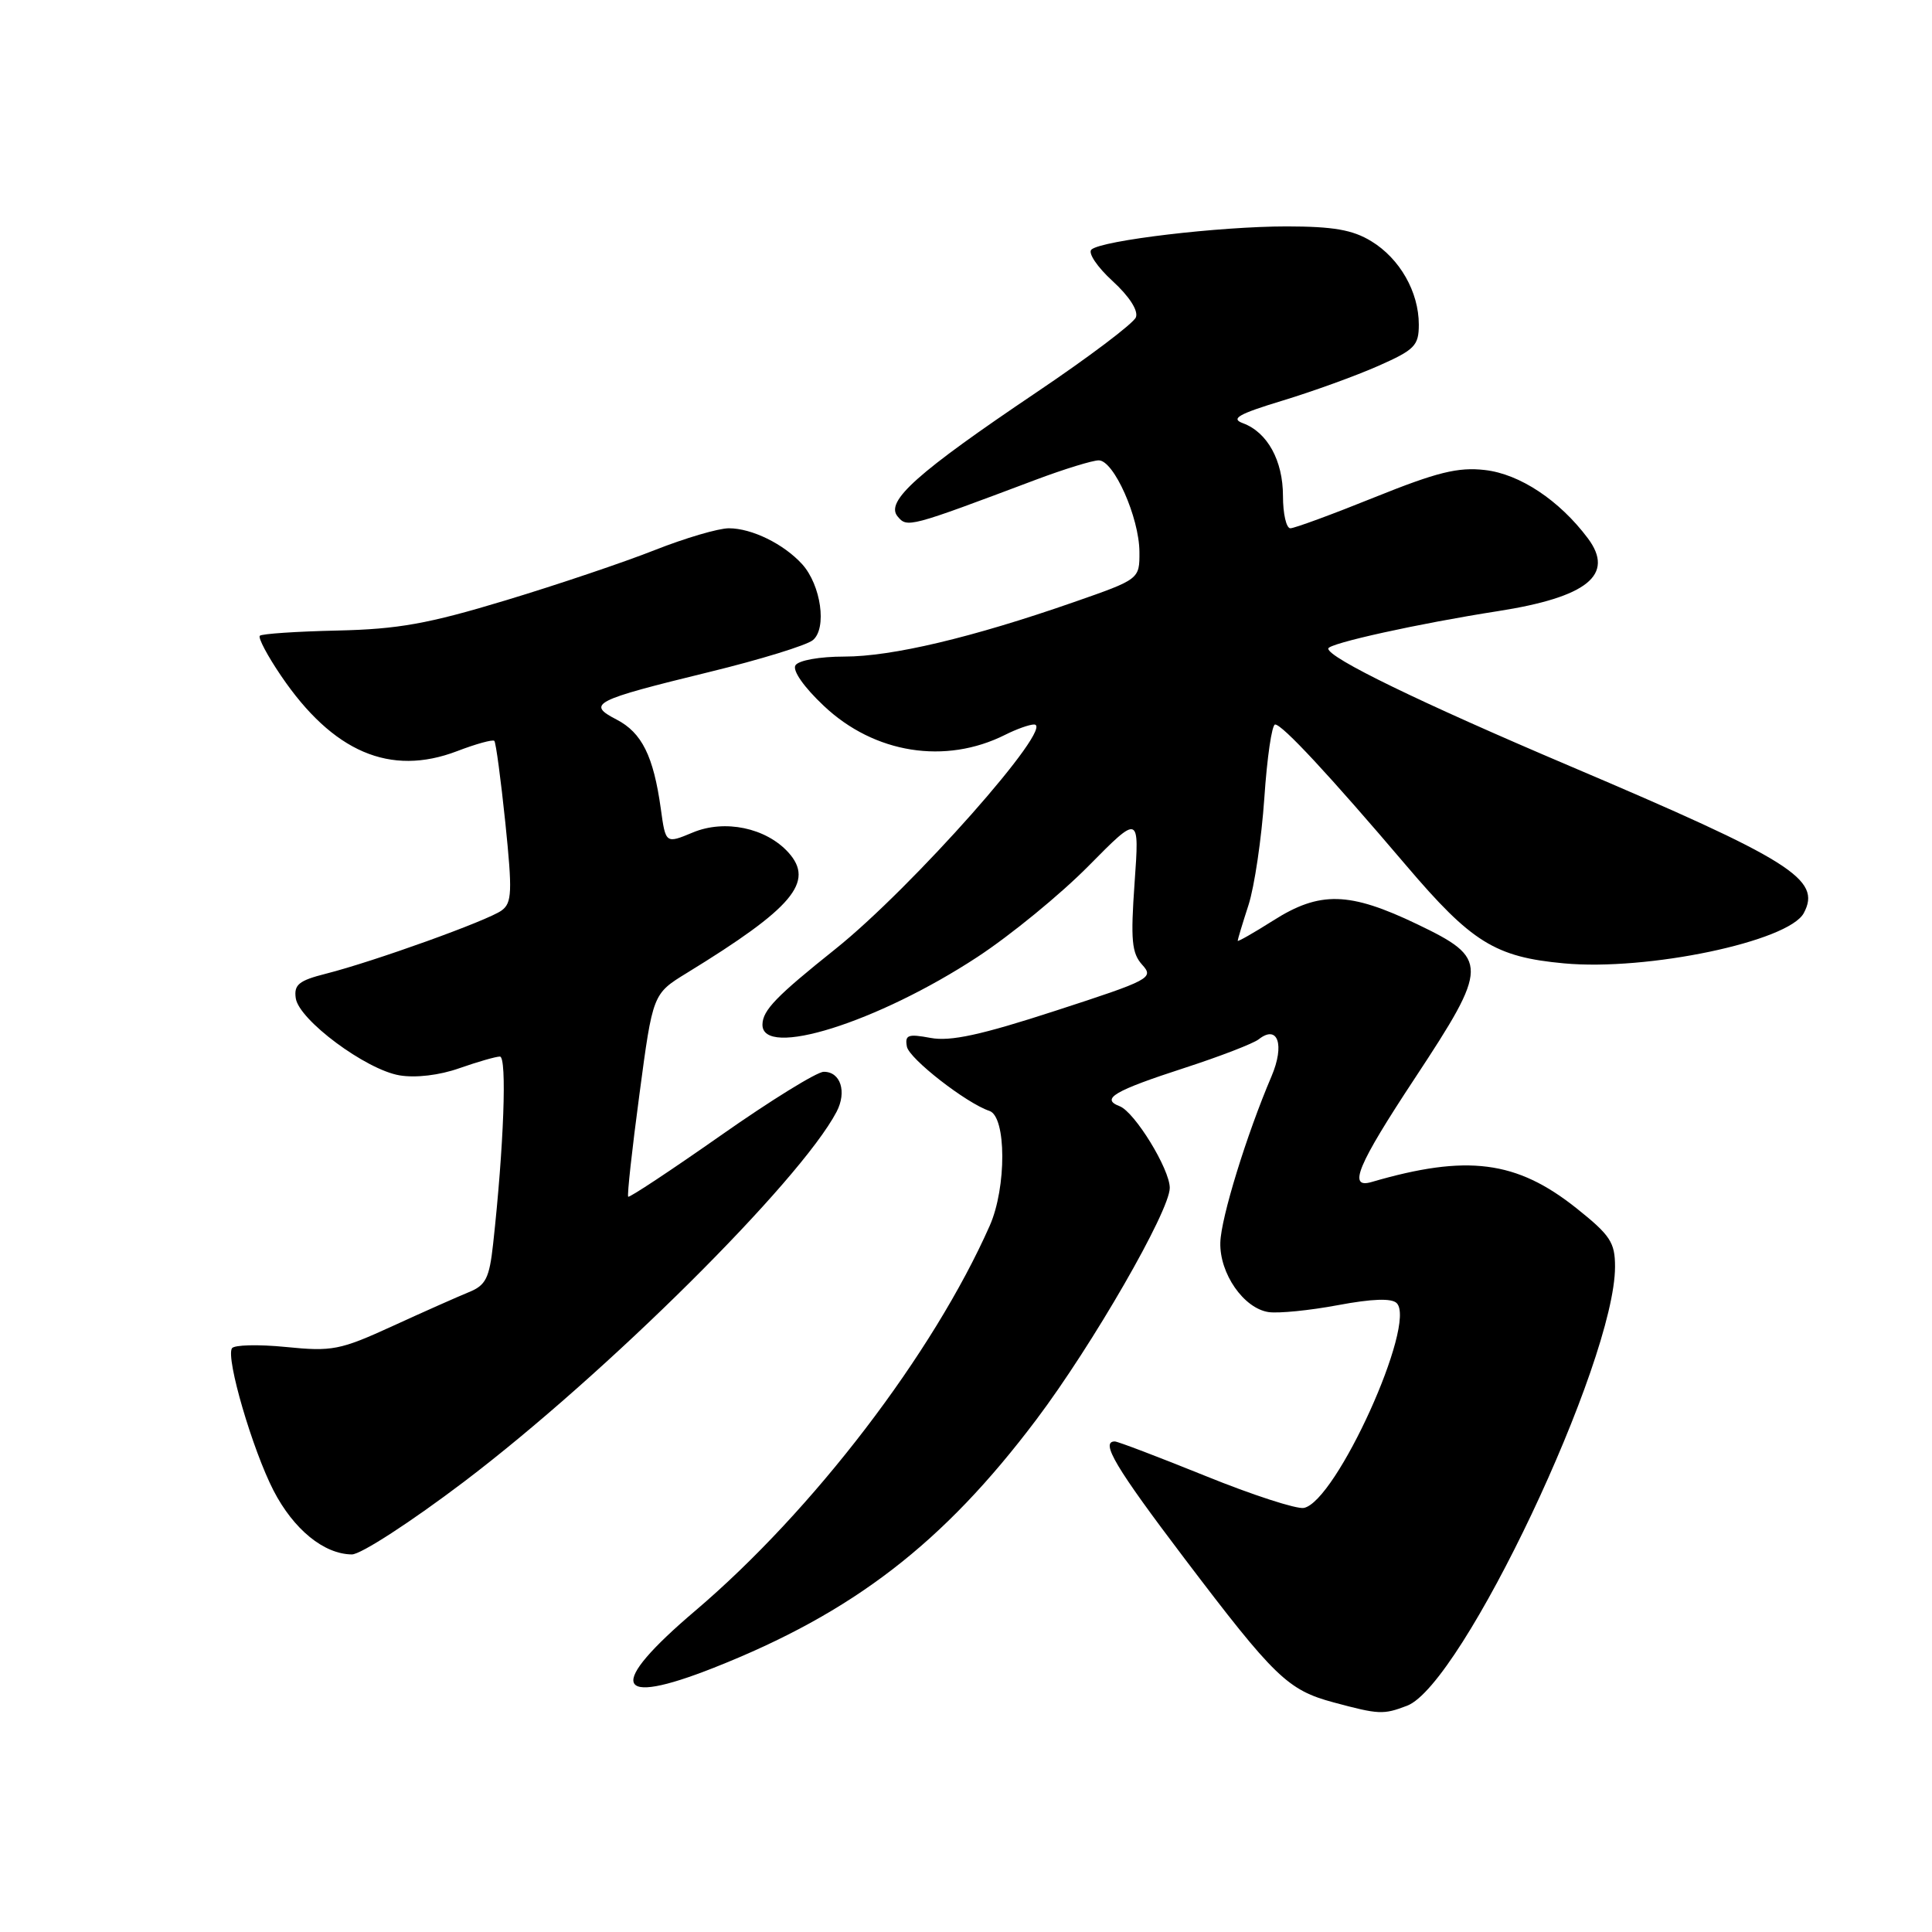 <?xml version="1.0" encoding="UTF-8" standalone="no"?>
<!DOCTYPE svg PUBLIC "-//W3C//DTD SVG 1.1//EN" "http://www.w3.org/Graphics/SVG/1.1/DTD/svg11.dtd" >
<svg xmlns="http://www.w3.org/2000/svg" xmlns:xlink="http://www.w3.org/1999/xlink" version="1.1" viewBox="0 0 256 256">
 <g >
 <path fill="currentColor"
d=" M 186.44 226.02 C 193.73 223.25 214.00 180.45 214.00 167.84 C 214.00 164.62 213.37 163.67 208.88 160.09 C 200.94 153.77 194.40 152.93 181.75 156.62 C 178.55 157.56 179.86 154.41 187.49 142.85 C 197.30 127.97 197.31 127.03 187.78 122.46 C 178.79 118.15 174.88 118.05 168.70 121.98 C 166.11 123.62 164.00 124.82 164.00 124.66 C 164.00 124.49 164.64 122.36 165.43 119.93 C 166.22 117.49 167.16 111.11 167.53 105.75 C 167.89 100.39 168.53 96.00 168.96 96.00 C 169.91 96.00 176.10 102.66 186.31 114.66 C 194.99 124.87 198.11 126.81 207.23 127.65 C 218.27 128.68 236.99 124.75 239.01 120.99 C 241.41 116.51 237.41 114.00 208.00 101.50 C 188.09 93.04 176.00 87.16 176.00 85.94 C 176.00 85.26 188.02 82.61 198.48 80.98 C 210.33 79.13 214.00 76.16 210.41 71.34 C 206.63 66.29 201.37 62.80 196.75 62.28 C 193.19 61.87 190.40 62.57 182.15 65.89 C 176.55 68.15 171.52 70.00 170.98 70.00 C 170.44 70.00 170.00 68.08 170.00 65.72 C 170.00 61.03 167.94 57.28 164.70 56.08 C 163.03 55.47 164.07 54.87 169.92 53.09 C 173.94 51.87 179.66 49.80 182.62 48.49 C 187.46 46.35 188.00 45.80 188.00 43.01 C 188.00 38.68 185.48 34.26 181.70 31.96 C 179.23 30.45 176.67 30.01 170.50 30.00 C 161.60 30.00 145.98 31.85 144.62 33.07 C 144.13 33.51 145.39 35.38 147.41 37.23 C 149.65 39.28 150.86 41.17 150.51 42.05 C 150.19 42.85 144.26 47.33 137.32 52.00 C 121.52 62.64 117.28 66.43 118.93 68.42 C 120.21 69.96 120.37 69.92 137.30 63.55 C 141.03 62.15 144.77 61.00 145.59 61.00 C 147.59 61.00 150.95 68.57 150.98 73.12 C 151.00 76.75 151.00 76.75 142.25 79.80 C 128.81 84.48 118.20 87.00 111.87 87.00 C 108.60 87.00 105.81 87.50 105.40 88.16 C 104.98 88.84 106.52 91.05 109.16 93.53 C 115.84 99.85 125.26 101.35 133.20 97.36 C 134.69 96.61 136.40 96.00 137.02 96.00 C 140.00 96.00 120.83 117.66 110.67 125.77 C 102.86 132.01 101.08 133.85 101.03 135.73 C 100.91 140.31 116.26 135.50 129.52 126.80 C 133.91 123.92 140.53 118.50 144.24 114.74 C 150.98 107.92 150.98 107.92 150.34 116.96 C 149.80 124.58 149.96 126.30 151.35 127.84 C 152.93 129.58 152.42 129.85 139.89 133.92 C 129.97 137.15 125.94 138.02 123.31 137.53 C 120.31 136.97 119.88 137.13 120.17 138.69 C 120.48 140.29 128.04 146.18 131.10 147.20 C 133.36 147.95 133.38 157.35 131.15 162.40 C 123.65 179.35 107.75 200.15 92.14 213.42 C 80.37 223.42 81.29 226.24 94.60 220.98 C 113.02 213.70 124.97 204.51 137.33 188.09 C 144.78 178.20 155.00 160.45 155.00 157.40 C 155.00 154.92 150.36 147.35 148.36 146.58 C 145.80 145.60 147.61 144.54 157.00 141.49 C 161.68 139.97 166.08 138.27 166.79 137.71 C 169.32 135.71 170.26 138.44 168.48 142.62 C 165.18 150.35 161.79 161.35 161.70 164.63 C 161.58 168.74 164.80 173.37 168.10 173.86 C 169.42 174.05 173.55 173.64 177.28 172.94 C 181.82 172.09 184.40 172.00 185.07 172.67 C 187.76 175.36 177.04 199.00 172.76 199.81 C 171.81 199.99 165.94 198.09 159.73 195.57 C 153.52 193.06 148.11 191.00 147.72 191.00 C 145.76 191.00 147.83 194.47 156.90 206.44 C 168.90 222.27 170.62 223.94 176.72 225.58 C 182.72 227.19 183.29 227.22 186.44 226.02 Z  M 61.48 196.34 C 80.27 182.09 106.00 156.54 110.85 147.32 C 112.24 144.67 111.38 141.99 109.14 142.02 C 108.24 142.03 102.10 145.82 95.51 150.45 C 88.92 155.07 83.39 158.73 83.24 158.57 C 83.08 158.41 83.75 152.30 84.73 144.99 C 86.50 131.69 86.50 131.69 91.00 128.93 C 105.07 120.30 107.98 116.85 104.46 112.95 C 101.50 109.69 96.03 108.54 91.80 110.31 C 88.20 111.81 88.20 111.81 87.56 107.16 C 86.59 100.18 85.05 97.08 81.69 95.34 C 77.69 93.27 78.62 92.80 94.00 89.04 C 100.73 87.40 106.90 85.50 107.71 84.82 C 109.60 83.26 108.79 77.54 106.30 74.77 C 103.86 72.08 99.62 70.00 96.58 70.00 C 95.19 70.00 90.78 71.30 86.78 72.88 C 82.77 74.47 73.88 77.47 67.00 79.55 C 56.72 82.66 52.76 83.37 44.70 83.55 C 39.31 83.67 34.69 83.98 34.43 84.24 C 34.17 84.50 35.43 86.88 37.23 89.53 C 44.10 99.66 51.70 102.92 60.57 99.53 C 63.07 98.57 65.29 97.96 65.50 98.17 C 65.71 98.38 66.36 103.26 66.96 109.02 C 67.90 118.19 67.84 119.64 66.47 120.64 C 64.67 121.97 49.54 127.41 43.19 129.02 C 39.60 129.93 38.93 130.47 39.19 132.27 C 39.60 135.14 48.48 141.74 52.94 142.49 C 55.09 142.85 58.23 142.48 60.88 141.54 C 63.28 140.70 65.70 140.00 66.24 140.00 C 67.20 140.00 66.76 151.94 65.34 164.83 C 64.84 169.38 64.37 170.31 62.12 171.22 C 60.68 171.81 56.12 173.83 52.00 175.72 C 45.05 178.90 44.02 179.10 37.86 178.48 C 34.22 178.12 31.00 178.20 30.73 178.66 C 29.92 180.01 33.45 192.07 36.24 197.50 C 38.90 202.65 42.91 205.93 46.62 205.97 C 47.79 205.99 54.47 201.65 61.48 196.34 Z "/>
</g>
</svg>